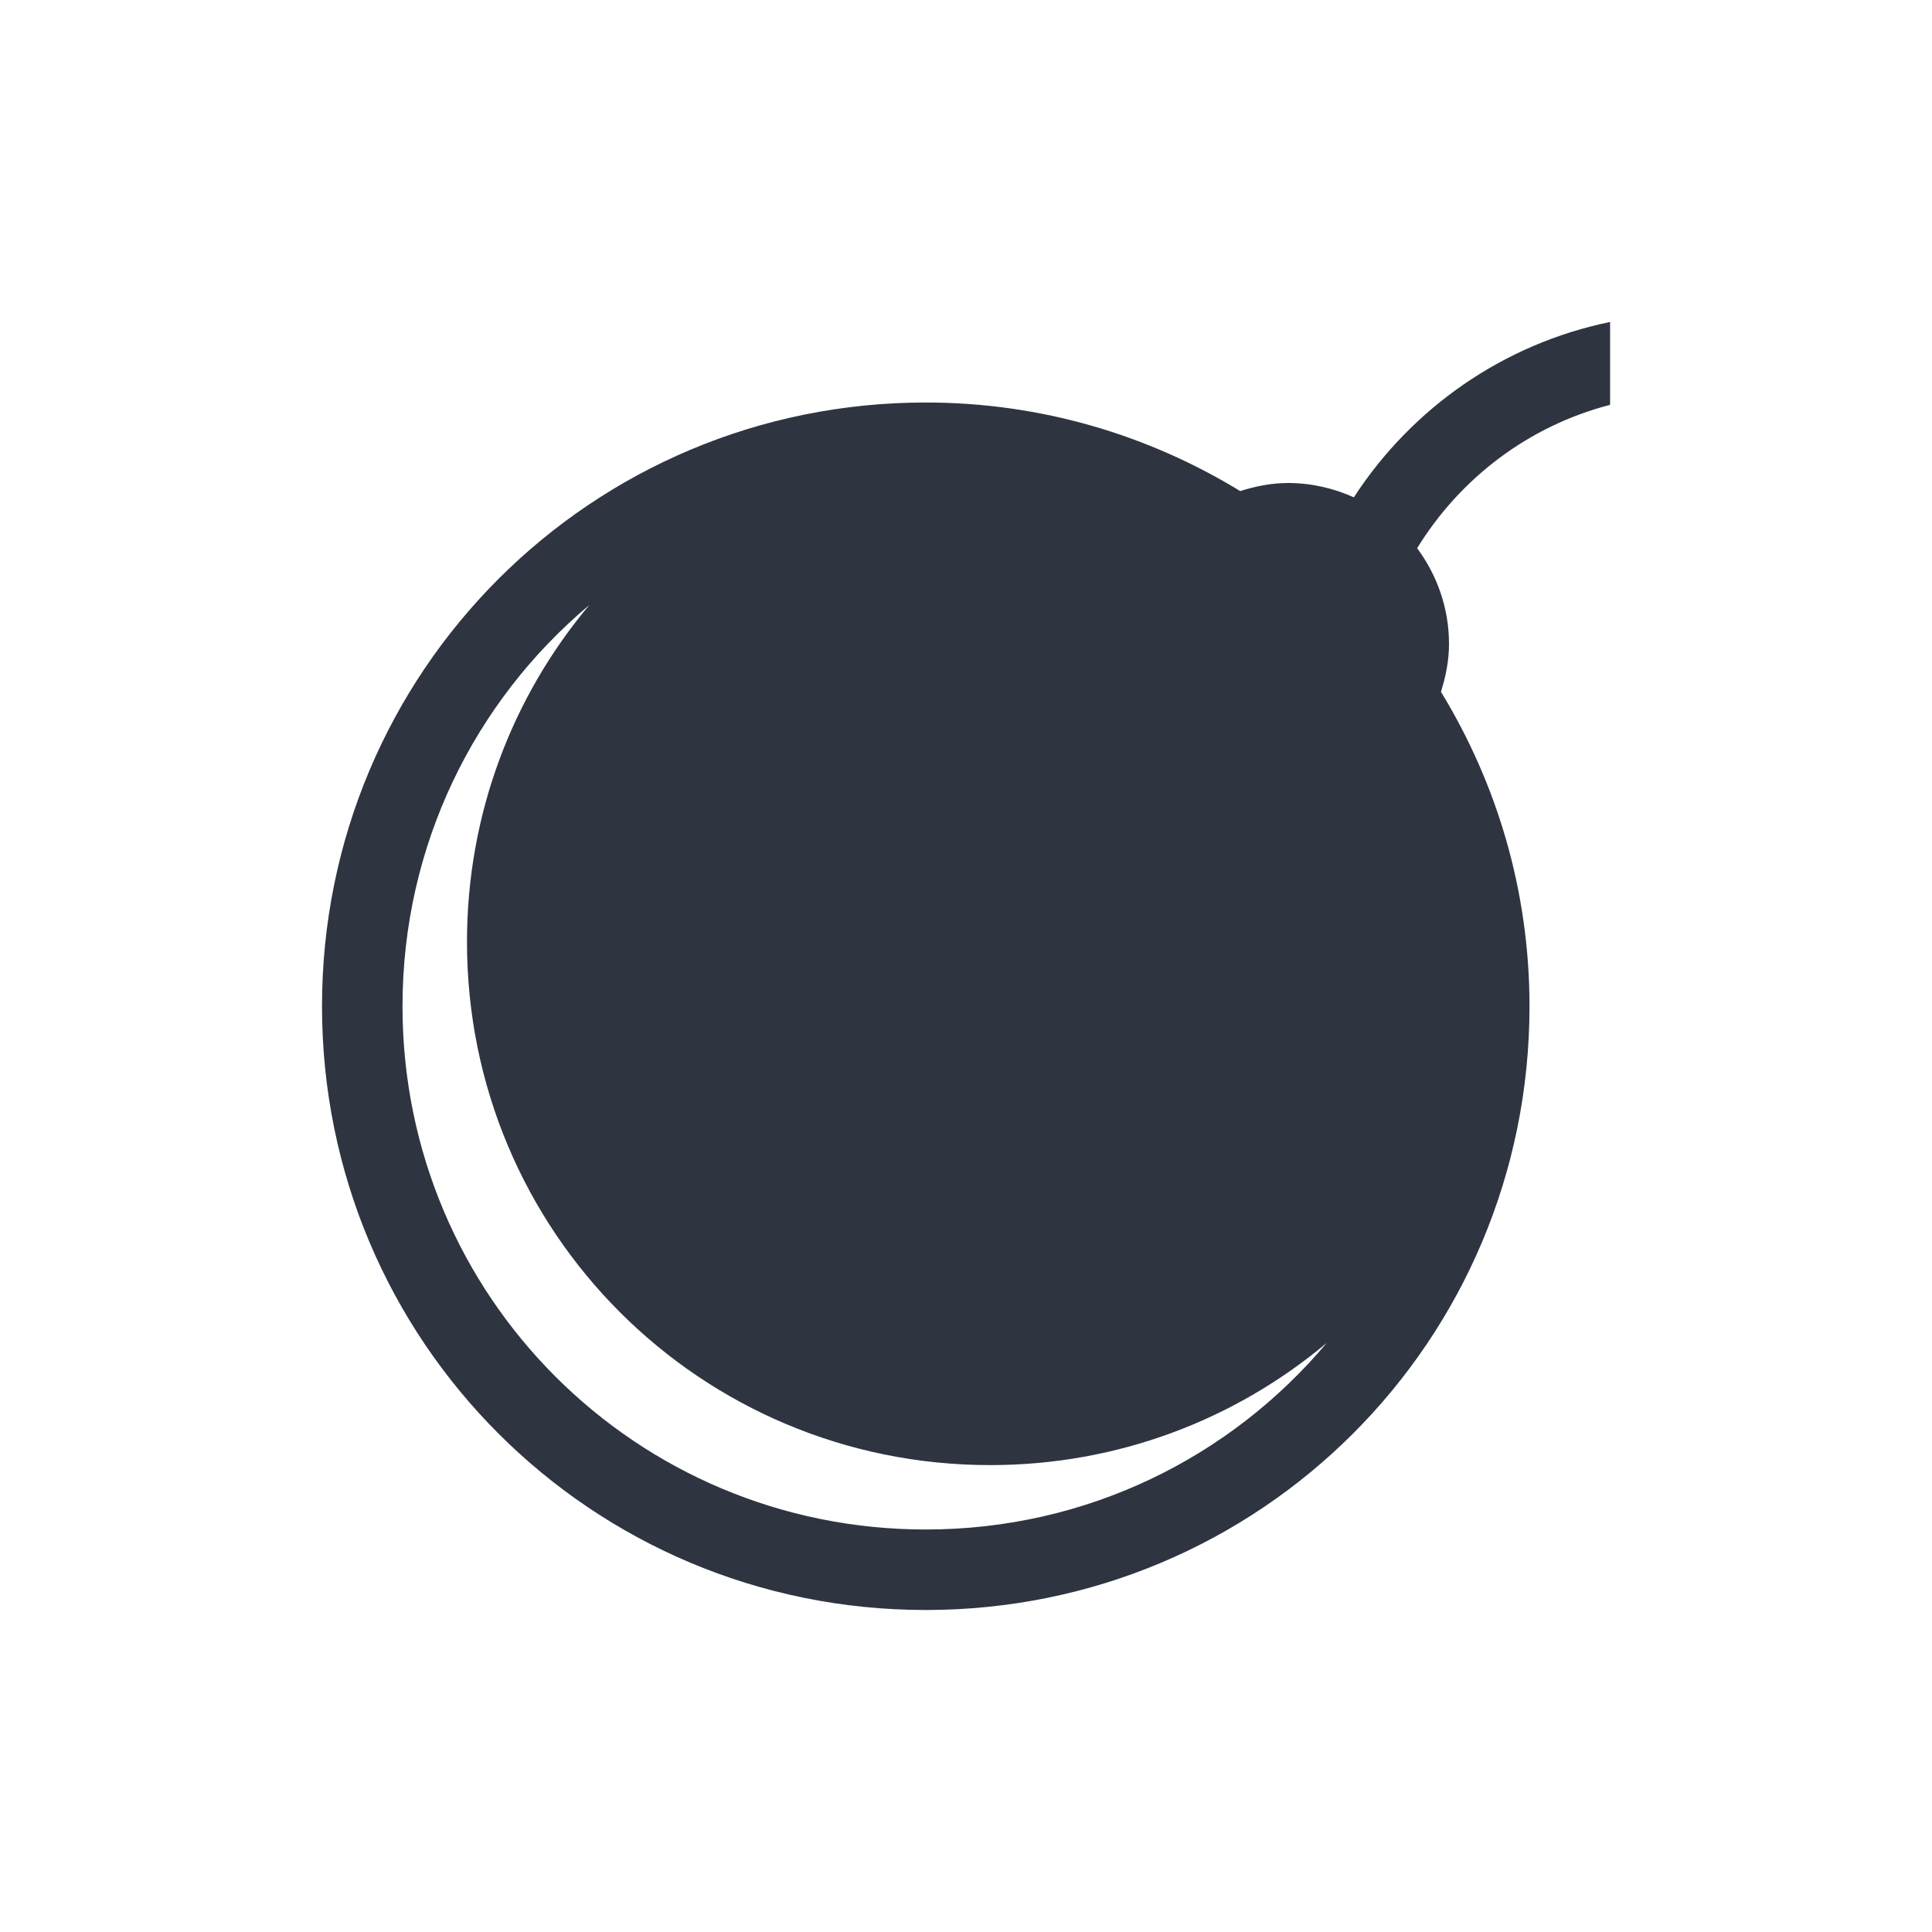 <svg xmlns="http://www.w3.org/2000/svg" viewBox="0 0 24 24">
 <defs>
  <style id="current-color-scheme" type="text/css">
   .ColorScheme-Text { color:#2e3440; } .ColorScheme-Highlight { color:#88c0d0; } .ColorScheme-NeutralText { color:#d08770; } .ColorScheme-PositiveText { color:#a3be8c; } .ColorScheme-NegativeText { color:#bf616a; }
  </style>
 </defs>
 <path class="ColorScheme-Text" transform="translate(1,1)" d="m19 3c-1.319 0.271-2.458 1.064-3.182 2.178-0.25-0.112-0.525-0.178-0.818-0.178-0.209 0-0.405 0.041-0.594 0.1-1.137-0.694-2.471-1.1-3.906-1.1-4.155 0-7.5 3.345-7.5 7.5s3.345 7.5 7.5 7.5 7.5-3.345 7.5-7.5c0-1.435-0.406-2.769-1.1-3.906 0.059-0.189 0.1-0.385 0.1-0.594 0-0.448-0.149-0.857-0.396-1.19 0.536-0.872 1.386-1.519 2.397-1.781v-1.029m-12.682 3.518c-0.948 1.129-1.518 2.586-1.518 4.182 0 3.601 2.899 6.5 6.5 6.5 1.595 0 3.051-0.571 4.18-1.518-1.19 1.418-2.976 2.318-4.981 2.318-3.601 0-6.5-2.899-6.5-6.5 0-2.005 0.9-3.792 2.318-4.982" fill="currentColor" />
</svg>